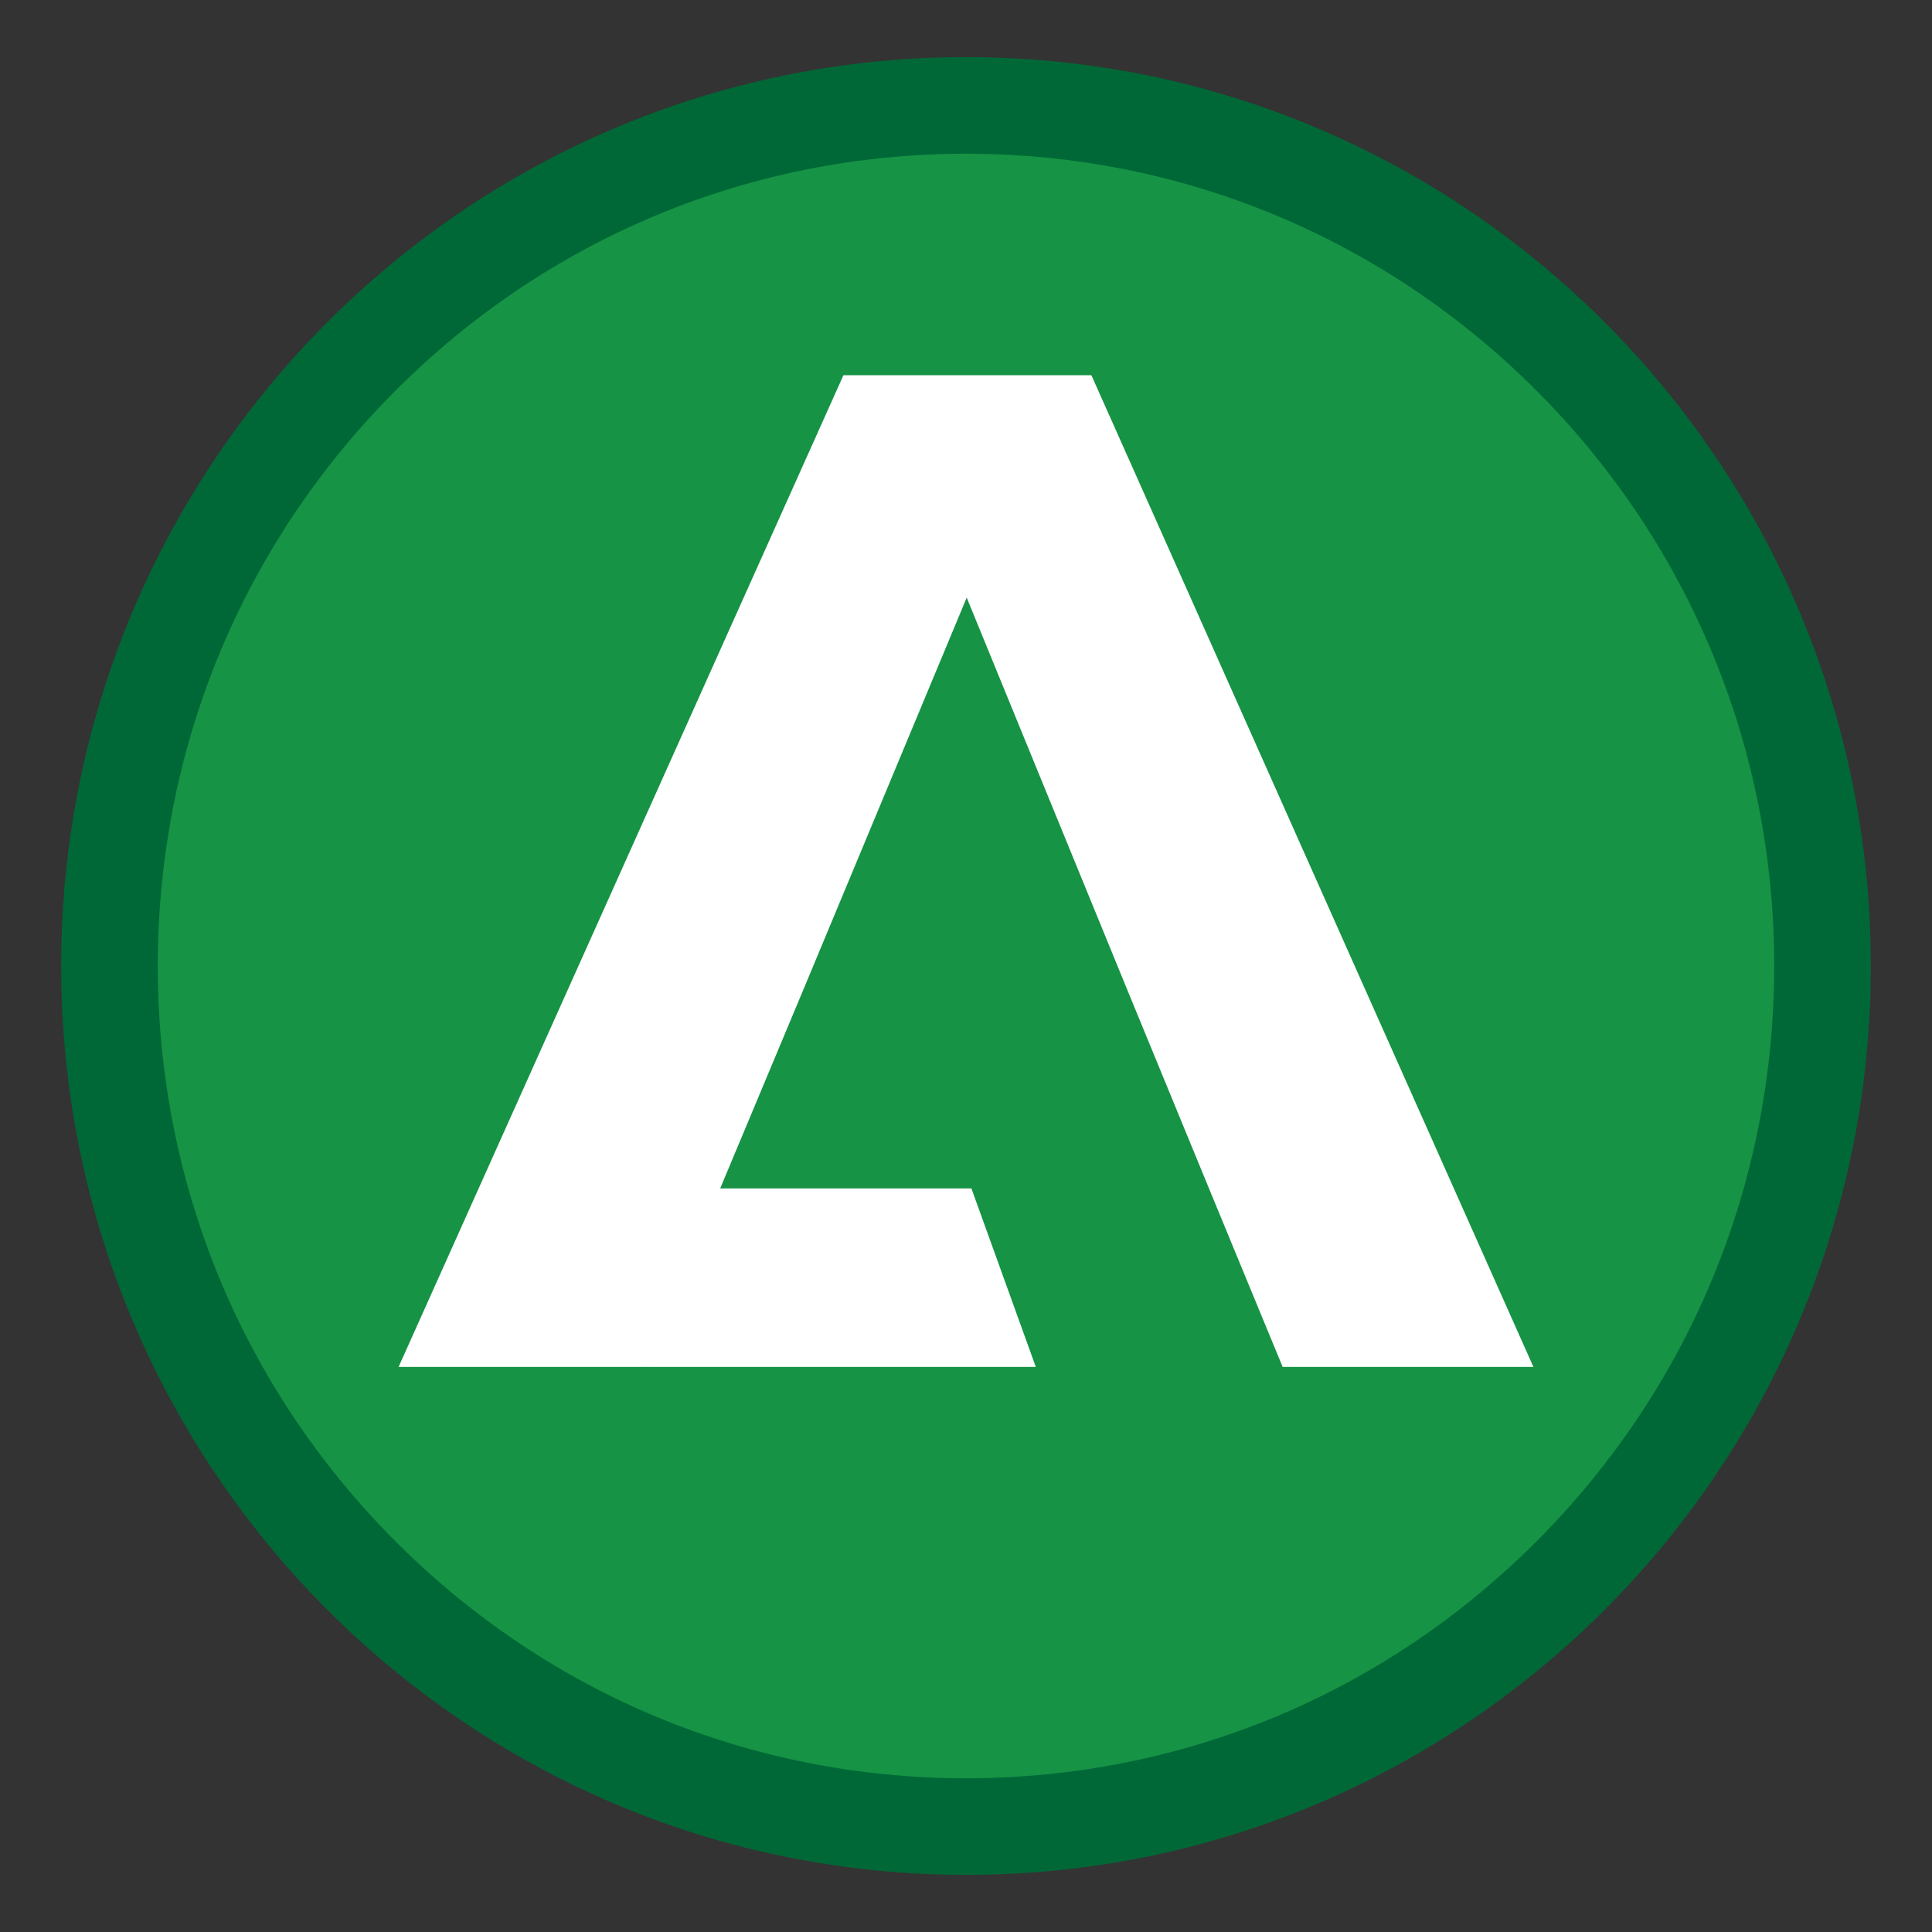 <?xml version="1.0" encoding="UTF-8"?>
<svg id="adobe" xmlns="http://www.w3.org/2000/svg" viewBox="0 0 300 300">
    <rect x="0" y="0" width="300" height="300" fill="#333333" stroke="none"/>
    <defs>
        <style>
            .cls-1 {
            fill: #fff;
            }

            .cls-1, .cls-2, .cls-3 {
            stroke-width: 0px;
            }

            .cls-2 {
            fill: #169345;
            }

            .cls-3 {
            fill: #006837;
            }
        </style>
    </defs>
    <g>
        <ellipse class="cls-2" cx="150" cy="150" rx="133" ry="133.63"/>
        <path class="cls-3"
              d="m150,23.87c33.51,0,65.01,13.11,88.72,36.92,23.72,23.83,36.78,55.51,36.78,89.21s-13.06,65.39-36.78,89.21c-23.7,23.81-55.21,36.92-88.72,36.92s-65.01-13.11-88.72-36.92c-23.72-23.83-36.78-55.51-36.78-89.21s13.06-65.39,36.78-89.21c23.7-23.81,55.21-36.92,88.72-36.92m0-15C72.41,8.87,9.5,72.06,9.5,150s62.9,141.13,140.5,141.13,140.5-63.19,140.5-141.13S227.59,8.87,150,8.87h0Z"/>
    </g>
    <path class="cls-1" d="m174.97,153.52l-24.86-60.72-25.3,60.72-12.98,31.02-11.44,27.72h-38.5L130.97,58.26h38.5l68.64,154h-38.94l-11.44-27.72-12.76-31.02Z"/>
    <polygon class="cls-1" points="150.84 184.54 100.39 184.54 100.39 212.26 160.84 212.26 150.84 184.54"/>
</svg>